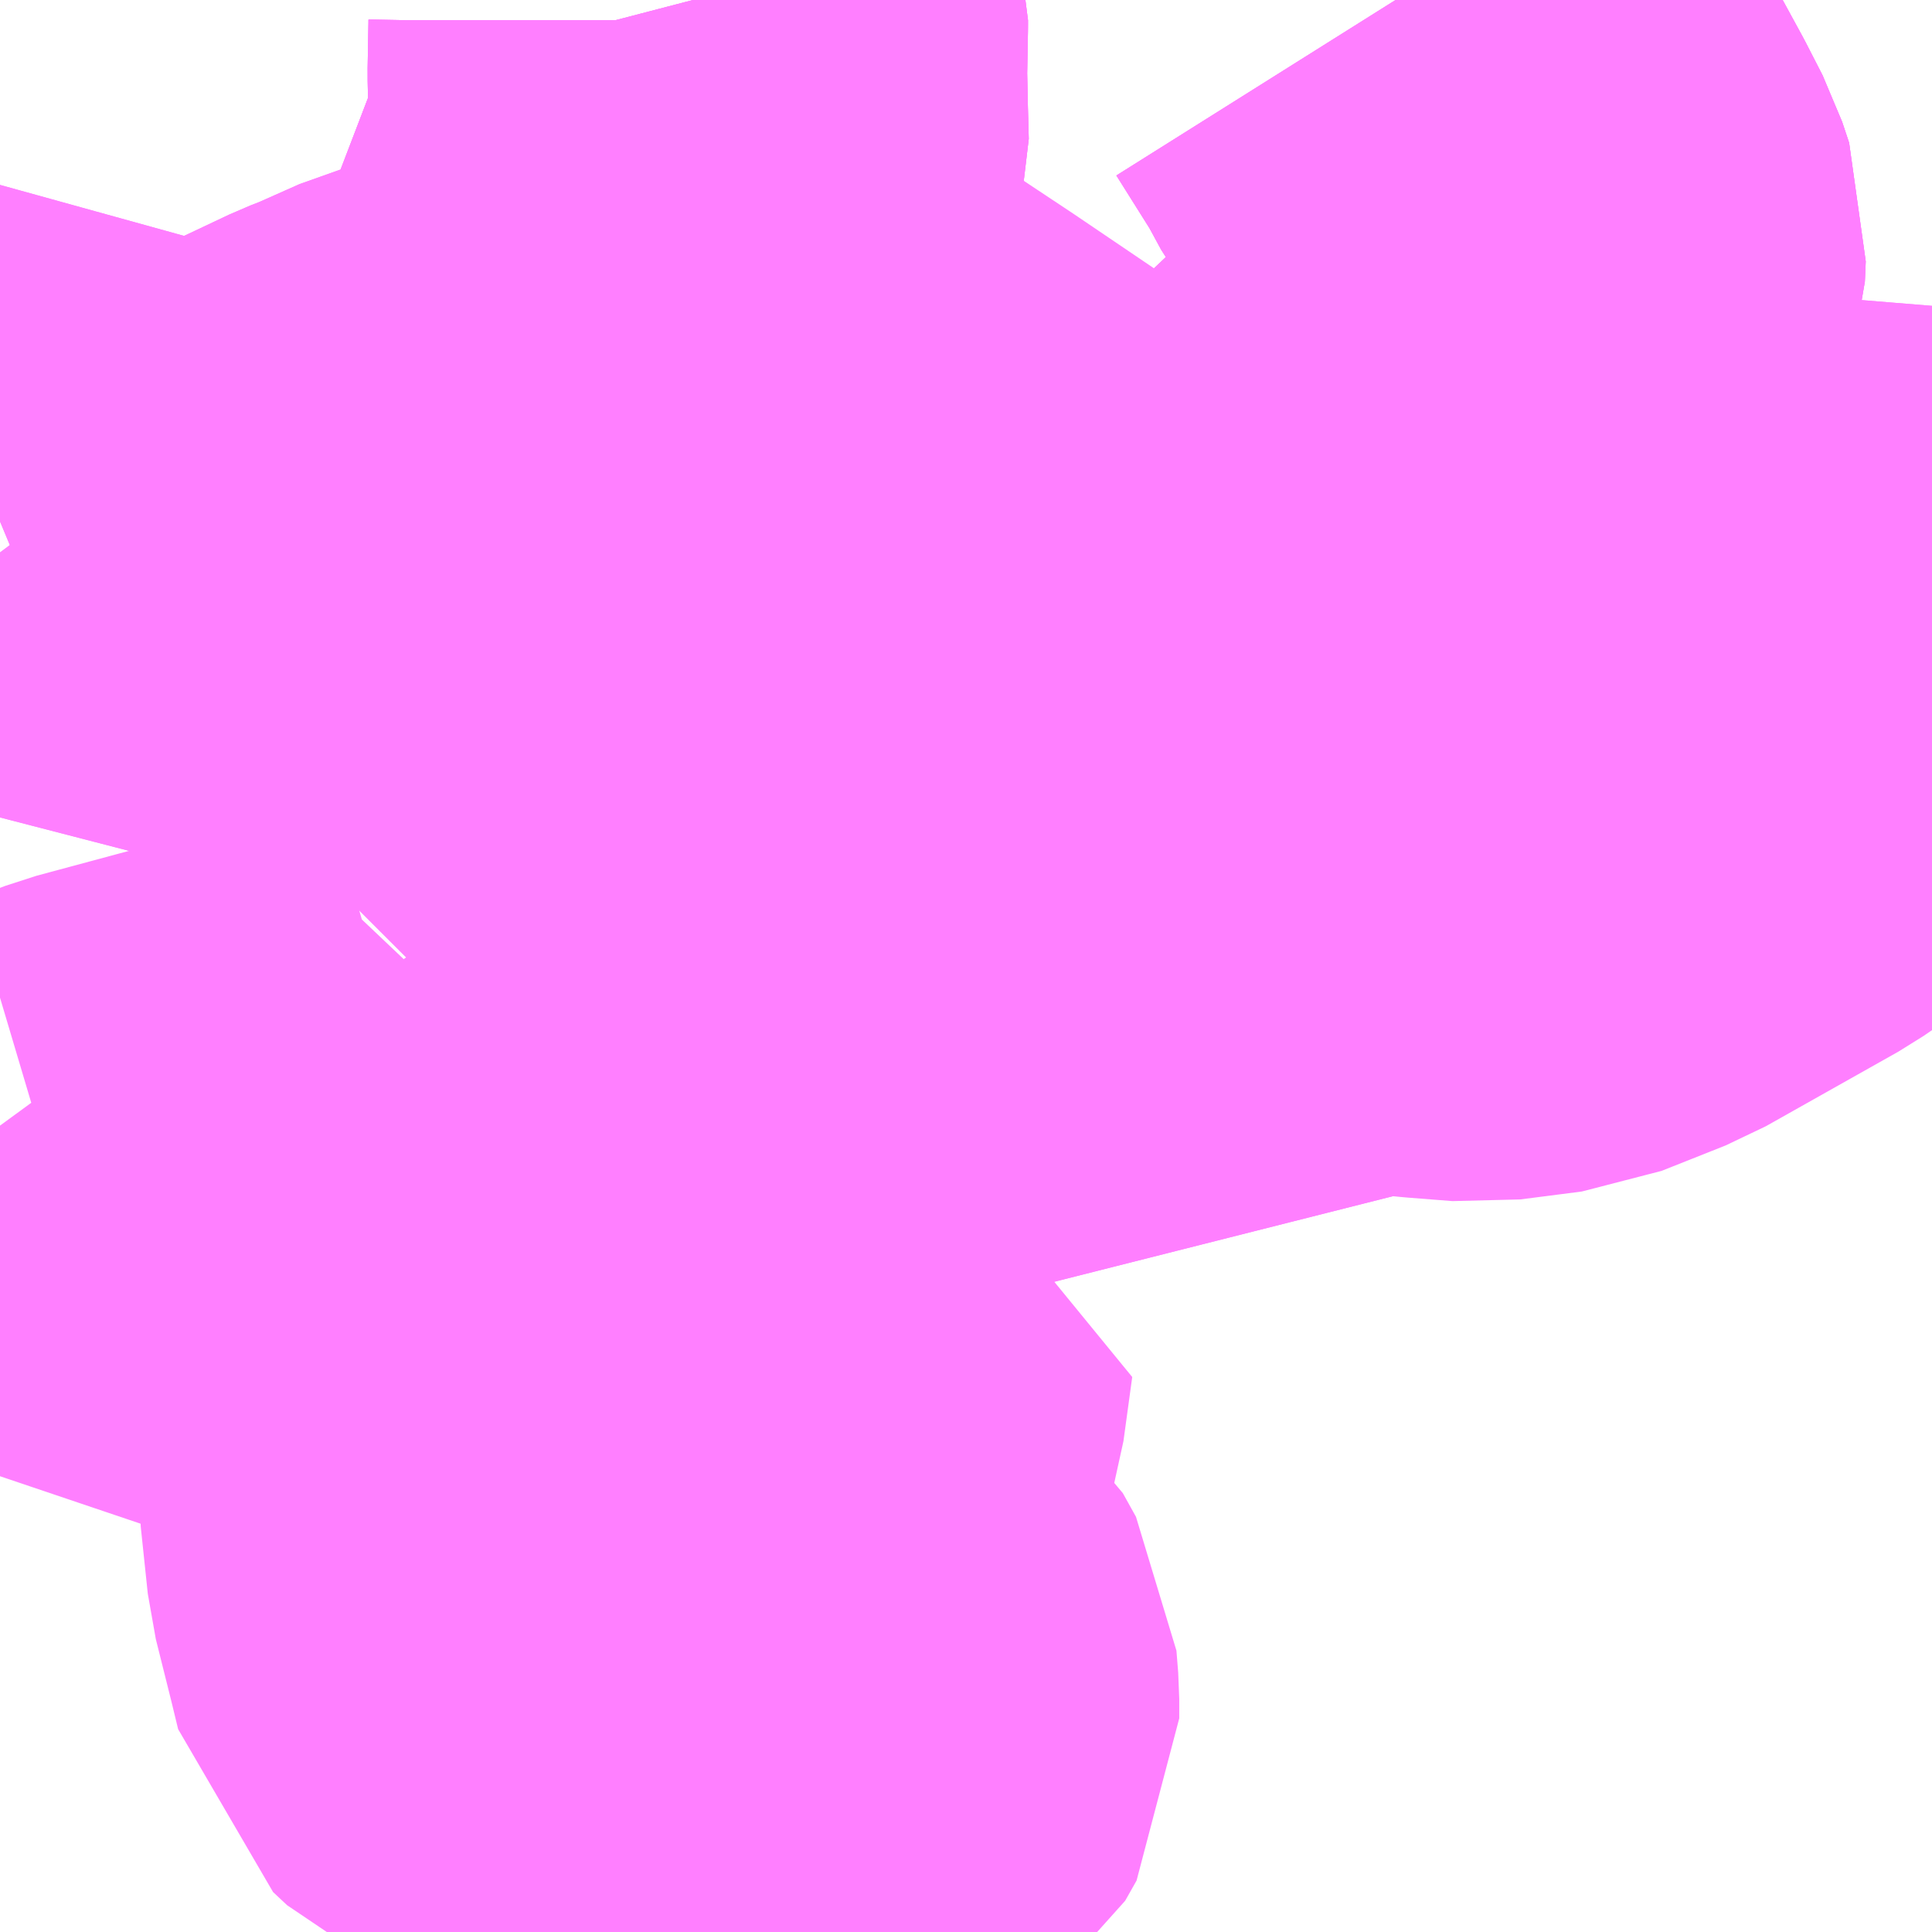 <?xml version="1.0" encoding="UTF-8"?>
<svg  xmlns="http://www.w3.org/2000/svg" xmlns:xlink="http://www.w3.org/1999/xlink" xmlns:go="http://purl.org/svgmap/profile" property="N07_001,N07_002,N07_003,N07_004,N07_005,N07_006,N07_007" viewBox="13047.363 -3350.83 2.197 2.197" go:dataArea="13047.36328125 -3350.830078125 2.197265625 2.197265625" >
<globalCoordinateSystem srsName="http://purl.org/crs/84" transform="matrix(100.0,0.0,0.0,-100.0,0.0,0.0)" />
<defs>
 <g id="p0" >
  <circle cx="0.0" cy="0.0" r="3" stroke="green" stroke-width="0.75" vector-effect="non-scaling-stroke" />
 </g>
</defs>
<g fill="none" fill-rule="evenodd" stroke="#FF00FF" stroke-width="0.75" opacity="0.5" vector-effect="non-scaling-stroke" stroke-linejoin="bevel" >
<path content="1,西鉄バス二日市（株）,20,11.5,9.0,9.0," xlink:title="1" d="M13047.363,-3350.237L13047.363,-3350.237L13047.423,-3350.262L13047.443,-3350.271L13047.47,-3350.282L13047.485,-3350.262L13047.517,-3350.216L13047.568,-3350.145L13047.784,-3350.247L13047.802,-3350.254L13047.856,-3350.278L13047.915,-3350.294L13047.927,-3350.295L13047.941,-3350.296L13048.019,-3350.295L13048.067,-3350.414L13048.084,-3350.46L13048.138,-3350.601L13048.145,-3350.614L13048.158,-3350.662L13048.157,-3350.699L13048.156,-3350.746L13048.157,-3350.801L13048.157,-3350.807L13048.151,-3350.83"/>
<path content="1,西鉄バス二日市（株）,21,81.5,75.0,69.0," xlink:title="1" d="M13047.363,-3350.237L13047.363,-3350.237L13047.423,-3350.262L13047.443,-3350.271L13047.47,-3350.282L13047.485,-3350.262L13047.517,-3350.216L13047.568,-3350.145L13047.784,-3350.247L13047.802,-3350.254L13047.856,-3350.278L13047.915,-3350.294L13047.927,-3350.295L13047.941,-3350.296L13048.019,-3350.295L13048.067,-3350.414L13048.084,-3350.46L13048.138,-3350.601L13048.145,-3350.614L13048.158,-3350.662L13048.157,-3350.699L13048.156,-3350.746L13048.157,-3350.801L13048.157,-3350.807L13048.151,-3350.83"/>
<path content="1,西鉄バス二日市（株）,22,25.0,22.0,19.0," xlink:title="1" d="M13048.067,-3350.414L13048.084,-3350.46"/>
<path content="1,西鉄バス二日市（株）,22,25.0,22.0,19.0," xlink:title="1" d="M13048.084,-3350.46L13048.14,-3350.433L13048.27,-3350.345L13048.374,-3350.276L13048.535,-3350.167L13048.599,-3350.114L13048.608,-3350.102L13048.616,-3350.094L13048.627,-3350.081L13048.644,-3350.07L13048.654,-3350.065L13048.678,-3350.048L13048.686,-3350.041L13048.75,-3349.983L13048.793,-3349.947L13048.829,-3349.912L13048.851,-3349.894L13048.88,-3349.877L13048.89,-3349.872L13048.917,-3349.859L13048.941,-3349.852L13048.963,-3349.845L13048.993,-3349.842L13049.044,-3349.838L13049.114,-3349.847L13049.187,-3349.876L13049.338,-3349.961L13049.415,-3350.014L13049.505,-3350.067L13049.56,-3350.096"/>
<path content="1,西鉄バス二日市（株）,22,25.0,22.0,19.0," xlink:title="1" d="M13048.084,-3350.46L13048.138,-3350.601L13048.145,-3350.614L13048.158,-3350.662L13048.157,-3350.699L13048.156,-3350.746L13048.157,-3350.801L13048.157,-3350.807L13048.151,-3350.83"/>
<path content="1,西鉄バス二日市（株）,23,74.5,66.0,59.5," xlink:title="1" d="M13047.982,-3349.328L13048.019,-3349.327L13048.168,-3349.322L13048.279,-3349.315L13048.269,-3349.242L13048.258,-3349.206L13048.221,-3349.167L13048.203,-3349.144L13048.193,-3349.098L13048.198,-3349.068L13048.229,-3349.019L13048.254,-3348.997L13048.312,-3348.95L13048.327,-3348.923L13048.329,-3348.898L13048.329,-3348.876L13048.316,-3348.853L13048.291,-3348.835L13048.215,-3348.818L13048.138,-3348.815L13048.115,-3348.822L13048.091,-3348.834L13048.051,-3348.859L13048.023,-3348.89L13047.987,-3348.918L13047.946,-3348.937L13047.93,-3348.952L13047.922,-3348.985L13047.904,-3349.057L13047.896,-3349.133L13047.896,-3349.156L13047.916,-3349.194L13047.956,-3349.248L13047.97,-3349.284L13047.982,-3349.328"/>
<path content="1,西鉄バス二日市（株）,23,74.5,66.0,59.5," xlink:title="1" d="M13047.91,-3349.656L13047.949,-3349.619L13047.971,-3349.588L13048,-3349.572L13048.049,-3349.559L13048.076,-3349.544L13048.093,-3349.516L13048.093,-3349.485L13048.079,-3349.462L13048.03,-3349.427L13047.995,-3349.393L13047.98,-3349.363L13047.982,-3349.328"/>
<path content="1,西鉄バス二日市（株）,23,74.5,66.0,59.5," xlink:title="1" d="M13047.363,-3349.55L13047.436,-3349.45L13047.473,-3349.461L13047.502,-3349.472L13047.684,-3349.521L13047.744,-3349.543L13047.787,-3349.562L13047.804,-3349.567L13047.835,-3349.576L13047.861,-3349.602L13047.892,-3349.637L13047.91,-3349.656"/>
<path content="1,西鉄バス二日市（株）,23,74.5,66.0,59.5," xlink:title="1" d="M13048.678,-3350.048L13048.612,-3349.99L13048.571,-3349.95L13048.495,-3349.886L13048.487,-3349.879L13048.469,-3349.866L13048.435,-3349.865L13048.413,-3349.863L13048.356,-3349.898L13048.207,-3350.003L13048.19,-3349.983L13048.058,-3349.86L13048.031,-3349.833L13048.005,-3349.8L13047.964,-3349.714L13047.921,-3349.667L13047.91,-3349.656"/>
<path content="1,西鉄バス二日市（株）,23,74.5,66.0,59.5," xlink:title="1" d="M13048.678,-3350.048L13048.689,-3350.058L13048.74,-3350.1L13048.764,-3350.12L13048.835,-3350.181L13048.875,-3350.204L13048.893,-3350.217L13048.924,-3350.244L13048.959,-3350.277L13048.984,-3350.299L13049.007,-3350.324L13049.015,-3350.334L13049.028,-3350.359L13049.031,-3350.369L13049.066,-3350.426L13049.078,-3350.449L13049.101,-3350.5L13049.109,-3350.526L13049.11,-3350.549L13049.102,-3350.573L13049.083,-3350.61L13049.041,-3350.687L13049.013,-3350.725L13048.994,-3350.76L13048.95,-3350.83"/>
<path content="1,西鉄バス二日市（株）,23,74.5,66.0,59.5," xlink:title="1" d="M13048.627,-3350.081L13048.644,-3350.07L13048.654,-3350.065L13048.678,-3350.048"/>
<path content="3,太宰府市,吉松回り（吉松⇒大佐野）,15.0,13.0,11.0," xlink:title="3" d="M13048.678,-3350.048L13048.654,-3350.065L13048.644,-3350.07L13048.627,-3350.081"/>
<path content="3,太宰府市,吉松回り（吉松⇒大佐野）,15.0,13.0,11.0," xlink:title="3" d="M13048.678,-3350.048L13048.689,-3350.058L13048.74,-3350.1L13048.764,-3350.12L13048.835,-3350.181L13048.875,-3350.204L13048.893,-3350.217L13048.924,-3350.244L13048.959,-3350.277L13048.984,-3350.299L13049.007,-3350.324L13049.015,-3350.334L13049.028,-3350.359L13049.031,-3350.369L13049.066,-3350.426L13049.078,-3350.449L13049.101,-3350.5L13049.109,-3350.526L13049.11,-3350.549L13049.102,-3350.573L13049.083,-3350.61L13049.041,-3350.687L13049.013,-3350.725L13048.994,-3350.76L13048.95,-3350.83"/>
<path content="3,太宰府市,吉松回り（吉松⇒大佐野）,15.0,13.0,11.0," xlink:title="3" d="M13049.56,-3350.229L13049.534,-3350.276L13049.489,-3350.219L13049.444,-3350.191L13049.398,-3350.155L13049.275,-3350.085L13049.248,-3350.061L13049.168,-3350.016L13049.12,-3349.993L13049.092,-3349.986L13049.058,-3349.976L13049.03,-3349.973L13049.013,-3349.974L13048.995,-3349.933L13048.98,-3349.899L13048.971,-3349.876L13048.963,-3349.845L13048.941,-3349.852L13048.917,-3349.859L13048.89,-3349.872L13048.88,-3349.877L13048.851,-3349.894L13048.829,-3349.912L13048.793,-3349.947L13048.737,-3349.881L13048.72,-3349.855L13048.715,-3349.839L13048.715,-3349.826L13048.719,-3349.802L13048.721,-3349.785L13048.722,-3349.773L13048.71,-3349.755L13048.663,-3349.684L13048.562,-3349.738L13048.534,-3349.756L13048.521,-3349.773L13048.514,-3349.79L13048.509,-3349.803L13048.487,-3349.879L13048.495,-3349.886L13048.571,-3349.95L13048.612,-3349.99L13048.678,-3350.048"/>
<path content="3,太宰府市,大佐野回り（大佐野⇒吉松）,14.0,12.0,11.0," xlink:title="3" d="M13048.678,-3350.048L13048.654,-3350.065L13048.644,-3350.07L13048.627,-3350.081"/>
<path content="3,太宰府市,大佐野回り（大佐野⇒吉松）,14.0,12.0,11.0," xlink:title="3" d="M13048.678,-3350.048L13048.689,-3350.058L13048.74,-3350.1L13048.764,-3350.12L13048.835,-3350.181L13048.875,-3350.204L13048.893,-3350.217L13048.924,-3350.244L13048.959,-3350.277L13048.984,-3350.299L13049.007,-3350.324L13049.015,-3350.334L13049.028,-3350.359L13049.031,-3350.369L13049.066,-3350.426L13049.078,-3350.449L13049.101,-3350.5L13049.109,-3350.526L13049.11,-3350.549L13049.102,-3350.573L13049.083,-3350.61L13049.041,-3350.687L13049.013,-3350.725L13048.994,-3350.76L13048.95,-3350.83"/>
<path content="3,太宰府市,大佐野回り（大佐野⇒吉松）,14.0,12.0,11.0," xlink:title="3" d="M13049.56,-3350.229L13049.534,-3350.276L13049.489,-3350.219L13049.444,-3350.191L13049.398,-3350.155L13049.275,-3350.085L13049.248,-3350.061L13049.168,-3350.016L13049.12,-3349.993L13049.092,-3349.986L13049.058,-3349.976L13049.03,-3349.973L13049.013,-3349.974L13048.995,-3349.933L13048.98,-3349.899L13048.971,-3349.876L13048.963,-3349.845L13048.941,-3349.852L13048.917,-3349.859L13048.89,-3349.872L13048.88,-3349.877L13048.851,-3349.894L13048.829,-3349.912L13048.793,-3349.947L13048.737,-3349.881L13048.72,-3349.855L13048.715,-3349.839L13048.715,-3349.826L13048.719,-3349.802L13048.721,-3349.785L13048.722,-3349.773L13048.71,-3349.755L13048.663,-3349.684L13048.562,-3349.738L13048.534,-3349.756L13048.521,-3349.773L13048.514,-3349.79L13048.509,-3349.803L13048.487,-3349.879L13048.495,-3349.886L13048.571,-3349.95L13048.612,-3349.99L13048.678,-3350.048"/>
</g>
</svg>
